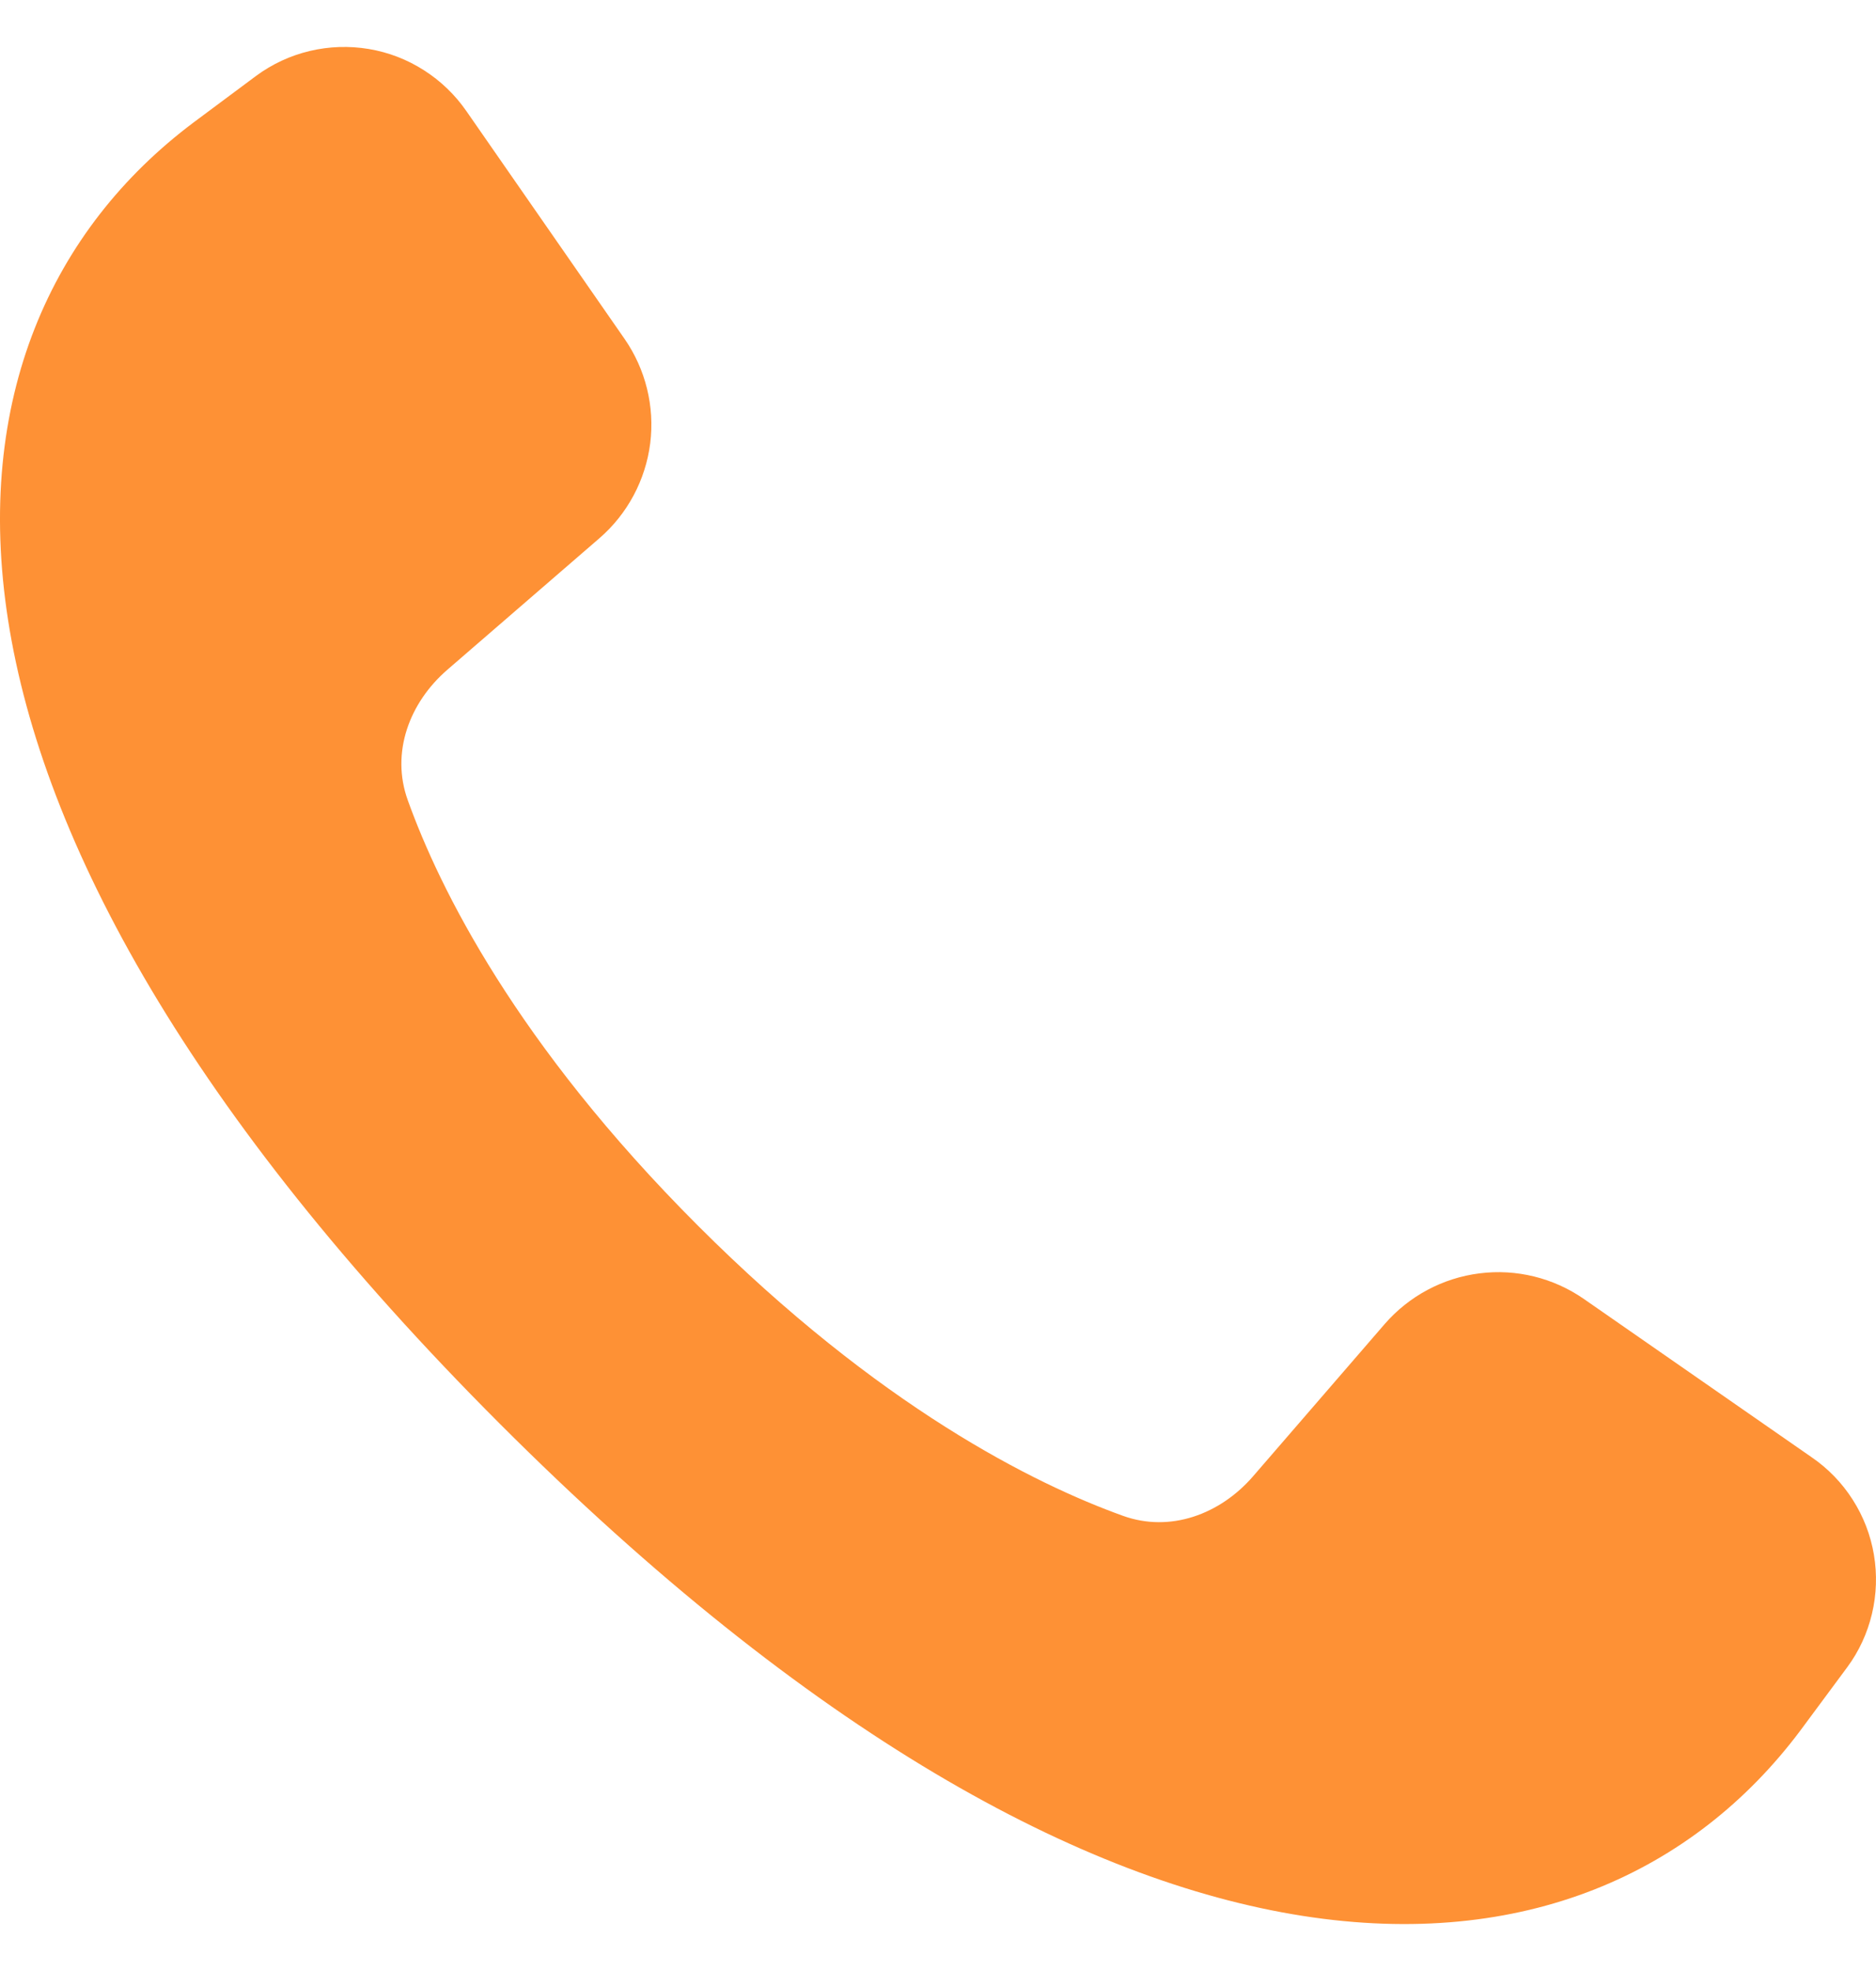 <svg width="20" height="21" viewBox="0 0 20 21" fill="none" xmlns="http://www.w3.org/2000/svg">
<path d="M5.328 15.169C-1.274 8.566 -0.958 3.571 2.062 1.306L2.731 0.808C2.902 0.682 3.096 0.592 3.303 0.543C3.509 0.494 3.723 0.487 3.932 0.522C4.141 0.557 4.341 0.634 4.519 0.748C4.698 0.862 4.852 1.01 4.973 1.185L6.658 3.61C6.883 3.934 6.981 4.331 6.932 4.723C6.882 5.115 6.69 5.475 6.391 5.734L4.769 7.136C4.363 7.487 4.165 8.02 4.347 8.525C4.684 9.464 5.503 11.122 7.439 13.057C9.375 14.993 11.031 15.812 11.971 16.15C12.476 16.332 13.009 16.134 13.36 15.728L14.762 14.107C15.021 13.809 15.381 13.616 15.773 13.567C16.165 13.517 16.562 13.615 16.886 13.84L19.315 15.527C19.49 15.647 19.638 15.8 19.752 15.979C19.866 16.157 19.943 16.357 19.978 16.566C20.013 16.774 20.006 16.988 19.957 17.194C19.908 17.4 19.819 17.594 19.693 17.764L19.192 18.44C16.928 21.458 11.932 21.773 5.328 15.169Z" fill="#FE9135"/>
</svg>
